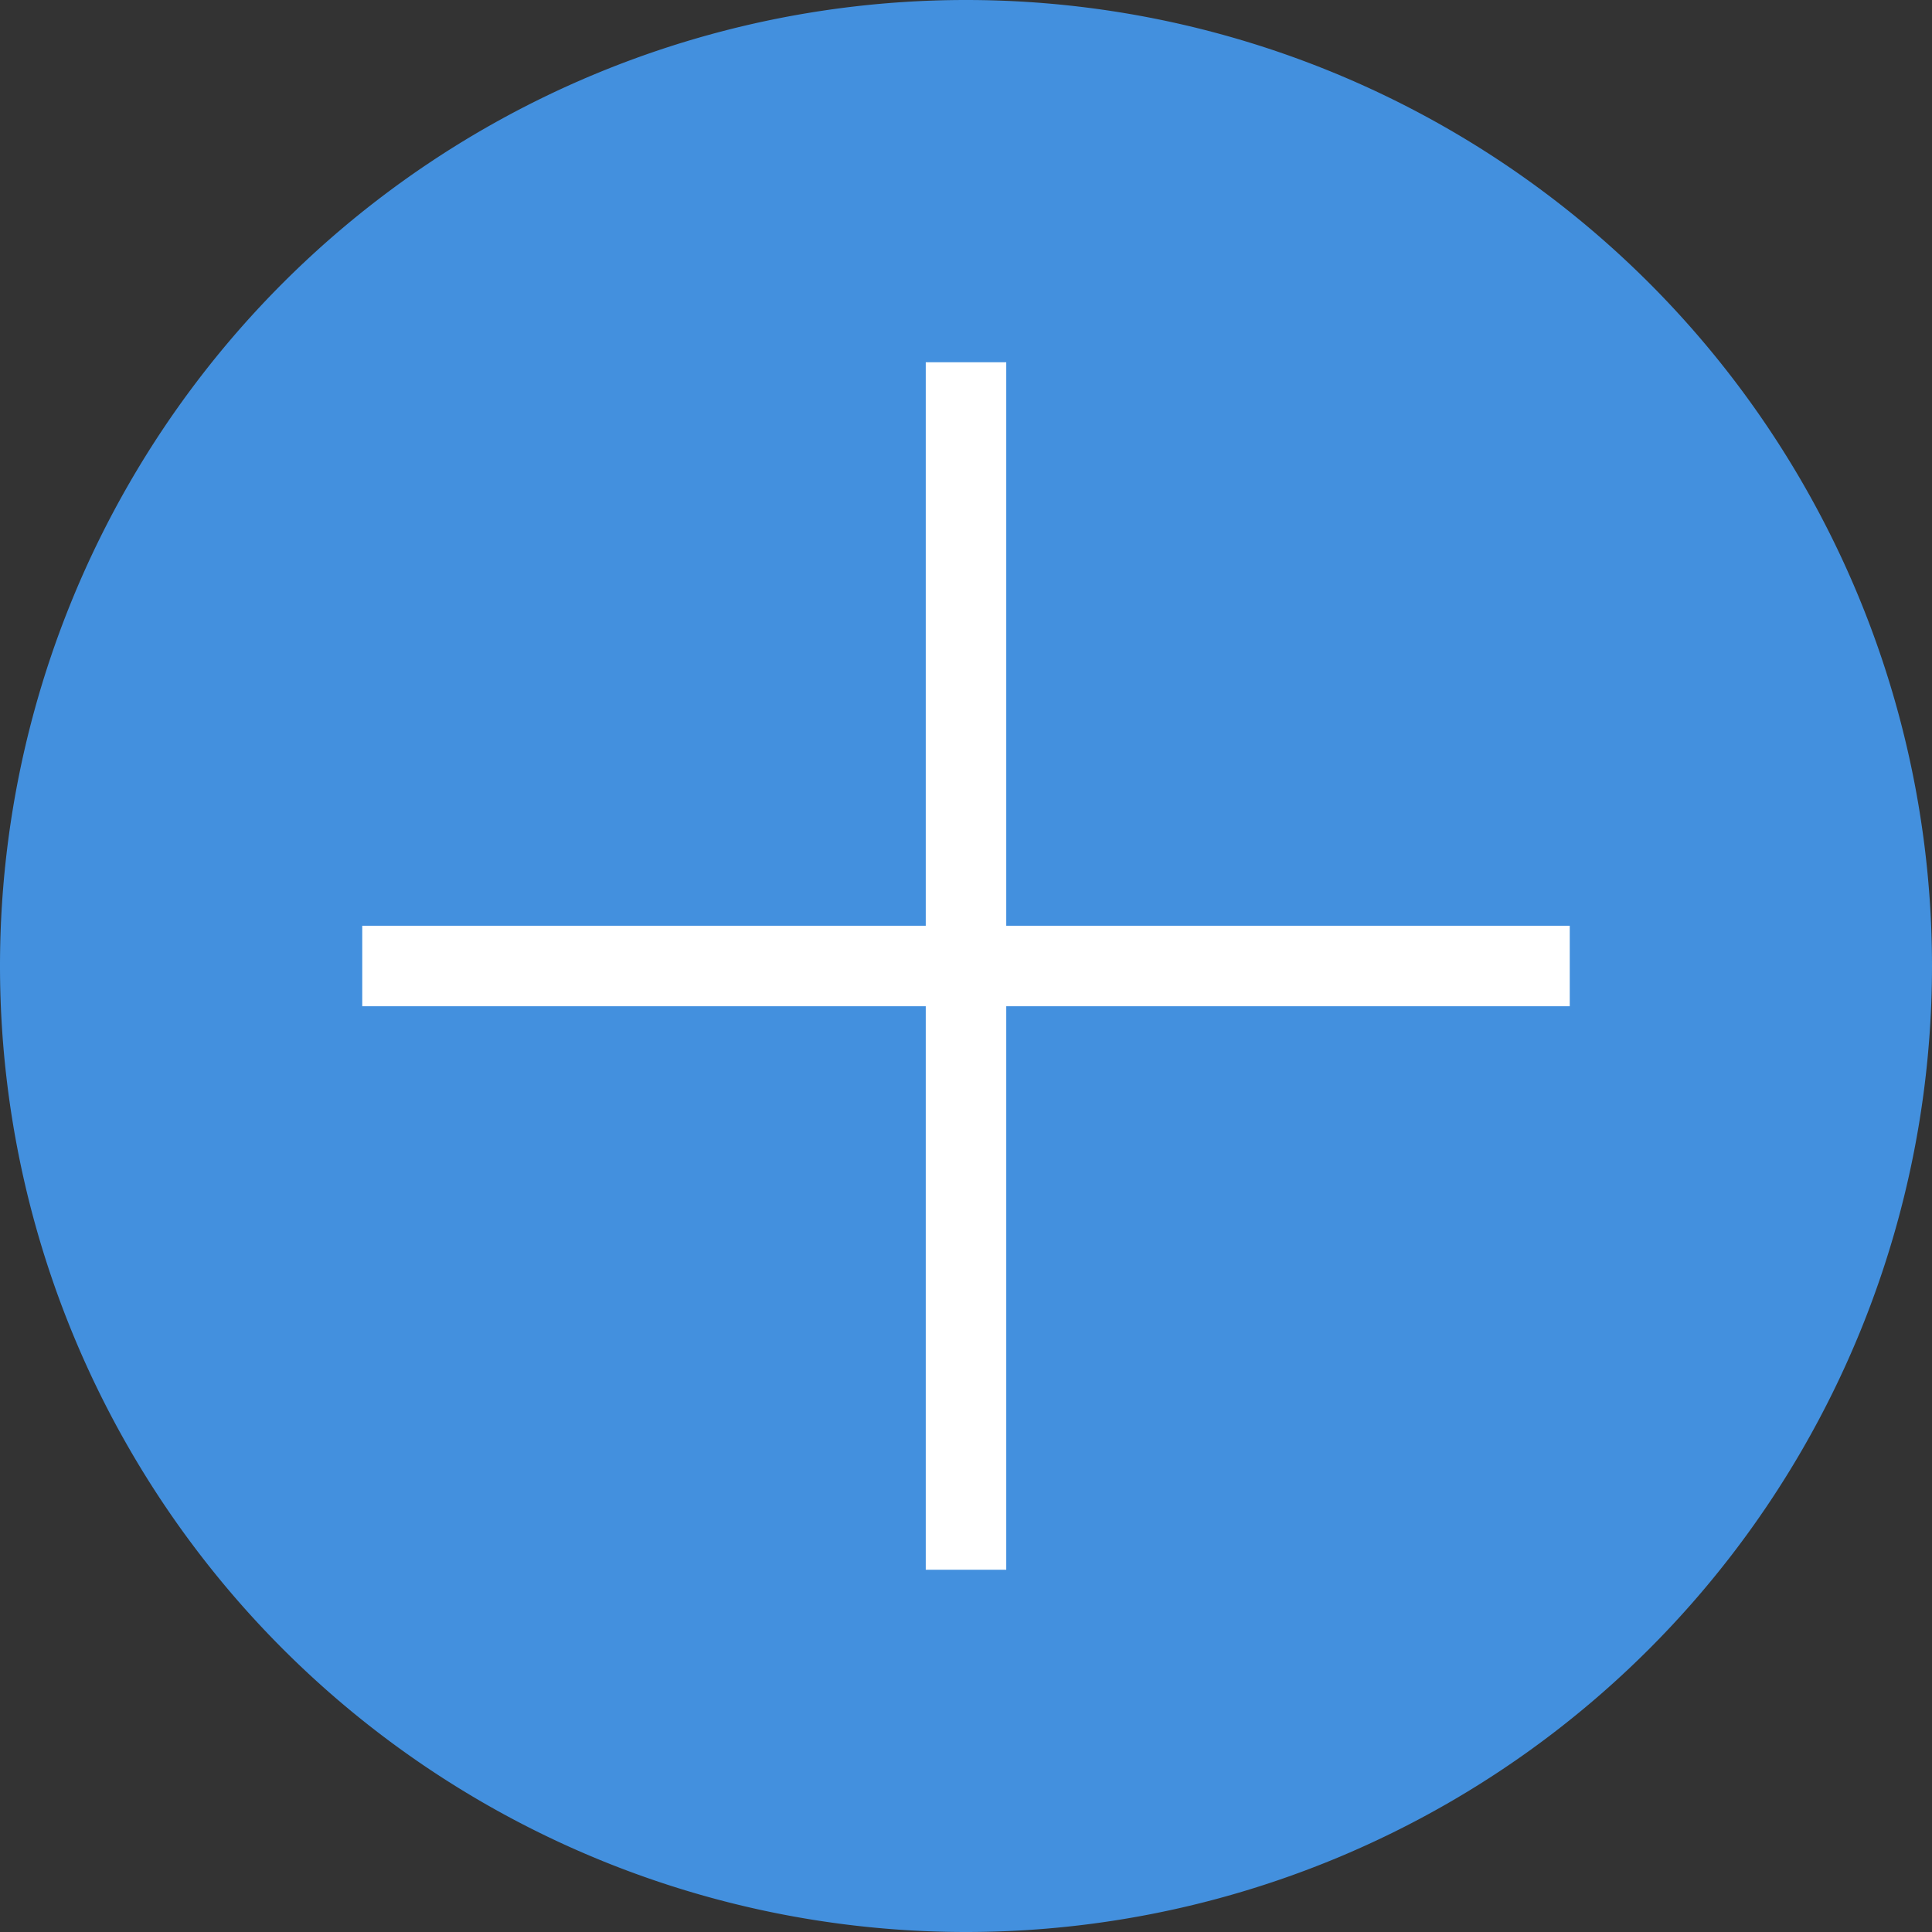 <svg xmlns="http://www.w3.org/2000/svg" viewBox="0 0 24 24"><rect x="0" y="0" width="24" height="24" fill="#333333" stroke="none"/><defs><style>.cls-1{fill:#4390de;}.cls-2{fill:none;stroke:#fff;stroke-linecap:square;stroke-miterlimit:10;}</style></defs><title>icon_add</title><g id="レイヤー_2" data-name="レイヤー 2"><g id="レイヤー_1-2" data-name="レイヤー 1"><path id="Rectangle" class="cls-1" d="M12,0h0A12,12,0,0,1,24,12h0A12,12,0,0,1,12,24h0A12,12,0,0,1,0,12H0A12,12,0,0,1,12,0Z"/><g id="Group_8" data-name="Group 8"><path id="Line_2" data-name="Line 2" class="cls-2" d="M5,12H19"/><path id="Line_2-2" data-name="Line 2-2" class="cls-2" d="M12,5V19"/></g></g></g></svg>